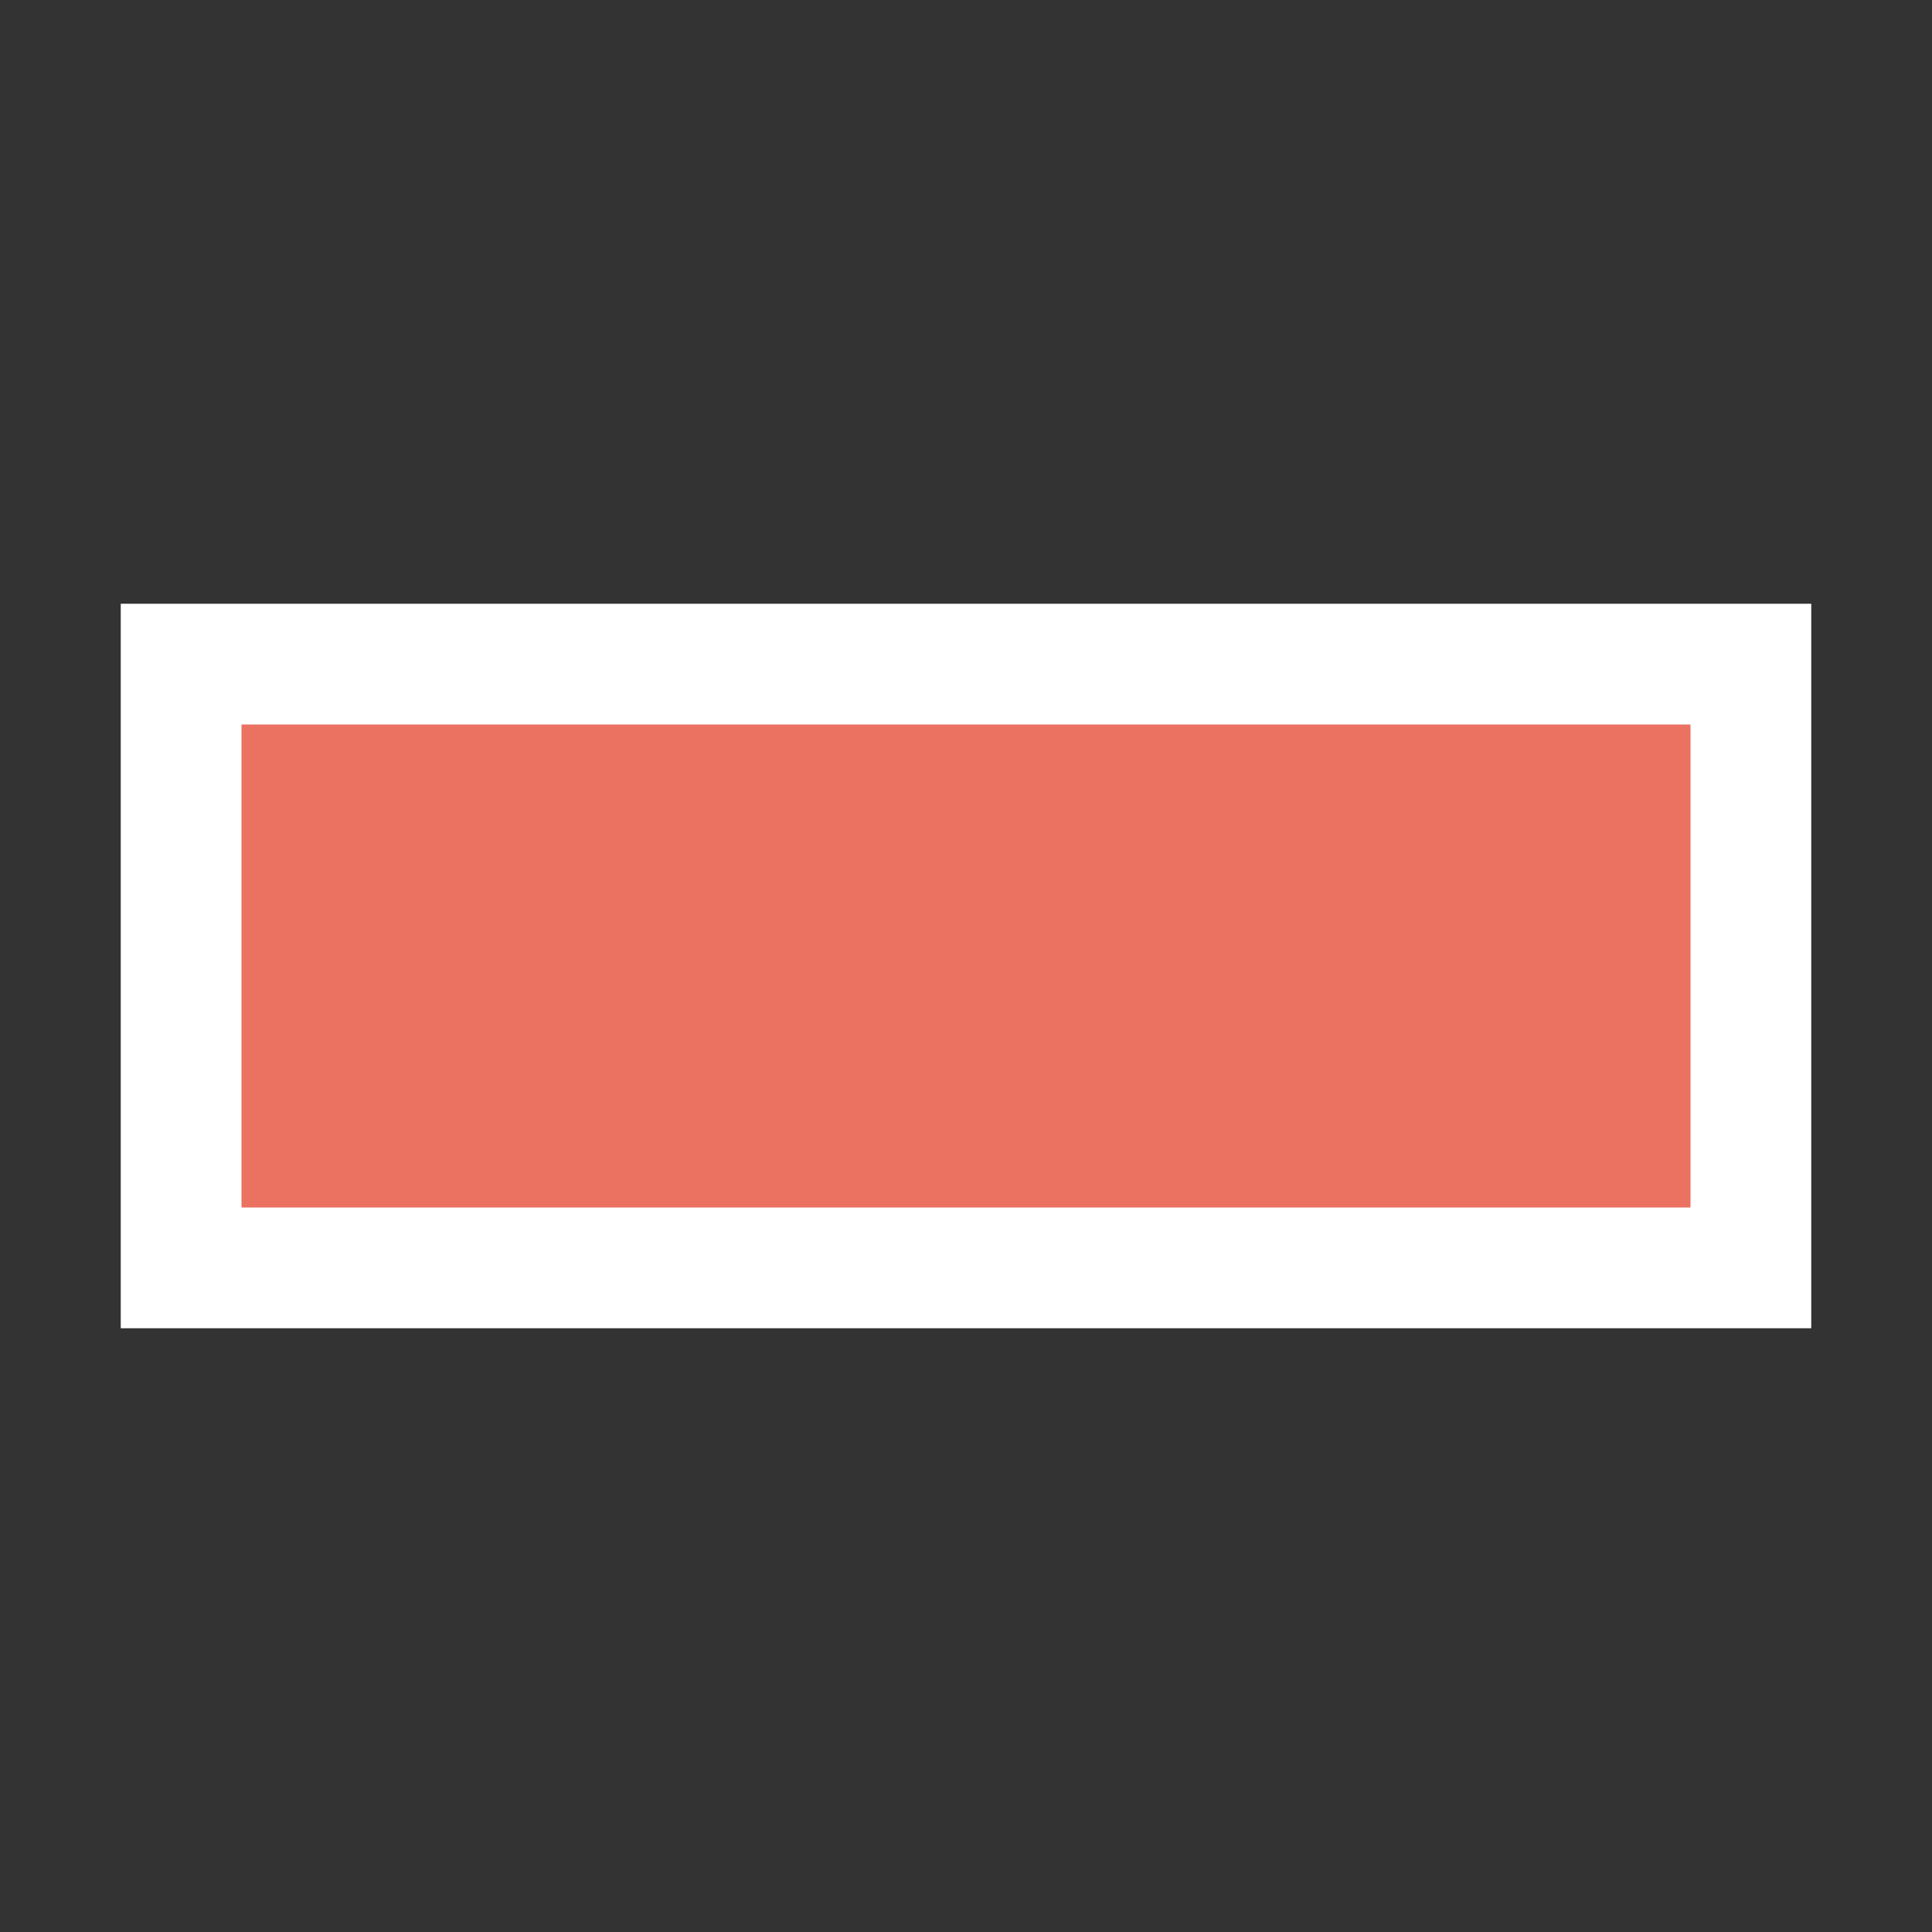 <?xml version="1.0" encoding="UTF-8" standalone="no"?>
<!-- Created with Inkscape (http://www.inkscape.org/) -->

<svg
   xmlns:osb="http://www.openswatchbook.org/uri/2009/osb"
   xmlns:dc="http://purl.org/dc/elements/1.1/"
   xmlns:cc="http://creativecommons.org/ns#"
   xmlns:rdf="http://www.w3.org/1999/02/22-rdf-syntax-ns#"
   xmlns:svg="http://www.w3.org/2000/svg"
   xmlns="http://www.w3.org/2000/svg"
   xmlns:sodipodi="http://sodipodi.sourceforge.net/DTD/sodipodi-0.dtd"
   xmlns:inkscape="http://www.inkscape.org/namespaces/inkscape"
   width="16"
   height="16"
   id="svg2"
   version="1.1"
   inkscape:version="0.91 r13725"
   sodipodi:docname="remove.svg">
  <rect width="100%" height="100%" fill="#333333" stroke="none"/>
  <defs
     id="defs4">
    <linearGradient
       id="linearGradient3800"
       osb:paint="gradient">
      <stop
         style="stop-color:#da3f3f;stop-opacity:1;"
         offset="0"
         id="stop3802" />
      <stop
         style="stop-color:#ce3c3c;stop-opacity:1;"
         offset="1"
         id="stop3804" />
    </linearGradient>
  </defs>
  <sodipodi:namedview
     id="base"
     pagecolor="#ffffff"
     bordercolor="#0acc00"
     borderopacity="1"
     inkscape:pageopacity="0.0"
     inkscape:pageshadow="2"
     inkscape:zoom="5.6568543"
     inkscape:cx="-16.208631"
     inkscape:cy="8.6206539"
     inkscape:document-units="px"
     inkscape:current-layer="layer1"
     showgrid="false"
     inkscape:showpageshadow="false"
     inkscape:window-width="888"
     inkscape:window-height="462"
     inkscape:window-x="447"
     inkscape:window-y="226"
     inkscape:window-maximized="0"
     showguides="true"
     inkscape:guide-bbox="true" />
  <g
     inkscape:label="Layer 1"
     inkscape:groupmode="layer"
     id="layer1"
     transform="translate(0,-1036.362)">
    <rect
       y="1041.362"
       x="1"
       height="6"
       width="14"
       id="rect4137"
       style="fill:#ffffff;fill-opacity:1;stroke:none" />
    <rect
       style="fill:#eb7161;fill-opacity:1;stroke:none"
       id="rect3196"
       width="12"
       height="4"
       x="2"
       y="1042.362" />
  </g>
</svg>
